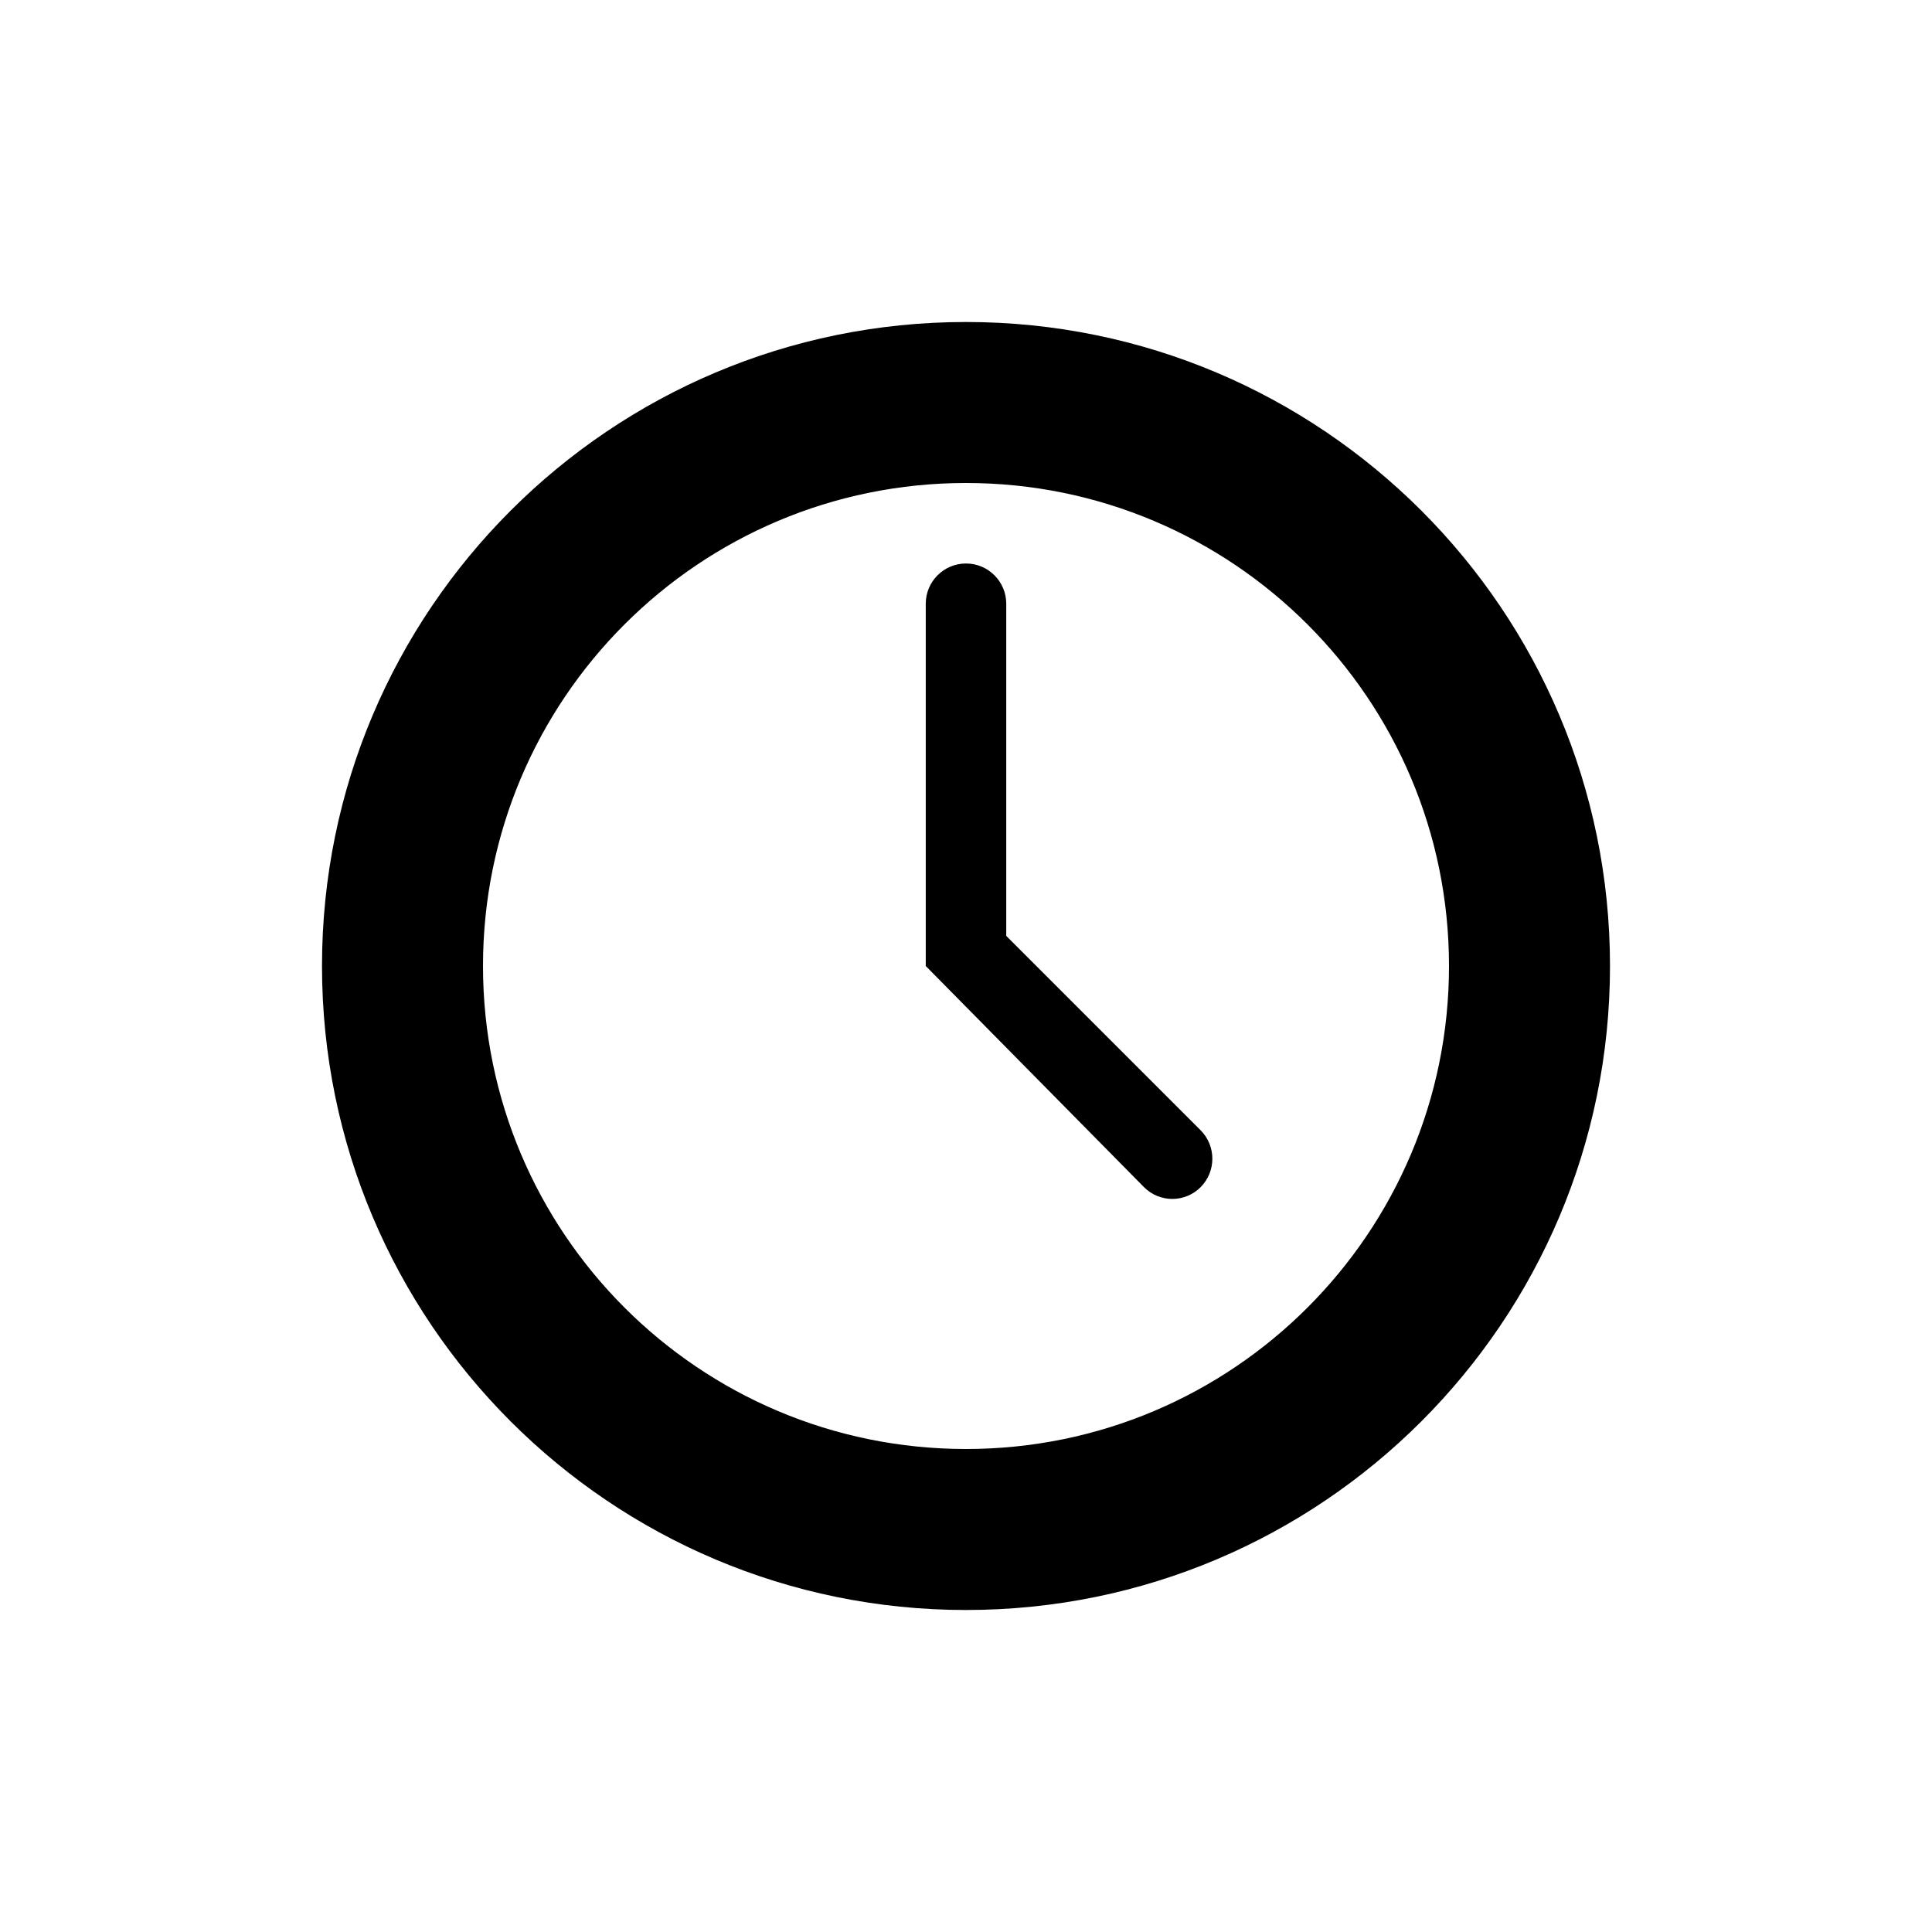 <svg viewBox="0 0 24 24" xmlns="http://www.w3.org/2000/svg"><path d="M12,20 C16.418,20 20,16.418 20,12 C20,7.582 16.418,4 12,4 C7.582,4 4,7.582 4,12 C4,16.418 7.582,20 12,20 Z M12,18 C8.686,18 6,15.314 6,12 C6,8.686 8.686,6 12,6 C15.314,6 18,8.686 18,12 C18,15.314 15.314,18 12,18 Z M12,7 C12.276,7 12.5,7.224 12.5,7.5 L12.5,11.626 L12.5,11.626 L14.914,14.04 C15.109,14.236 15.109,14.552 14.914,14.748 C14.72,14.942 14.406,14.942 14.212,14.748 C14.211,14.747 14.21,14.746 14.209,14.745 L11.5,12 L11.5,12 L11.5,7.5 C11.5,7.224 11.724,7 12,7 Z" fill="currentColor"></path></svg>
